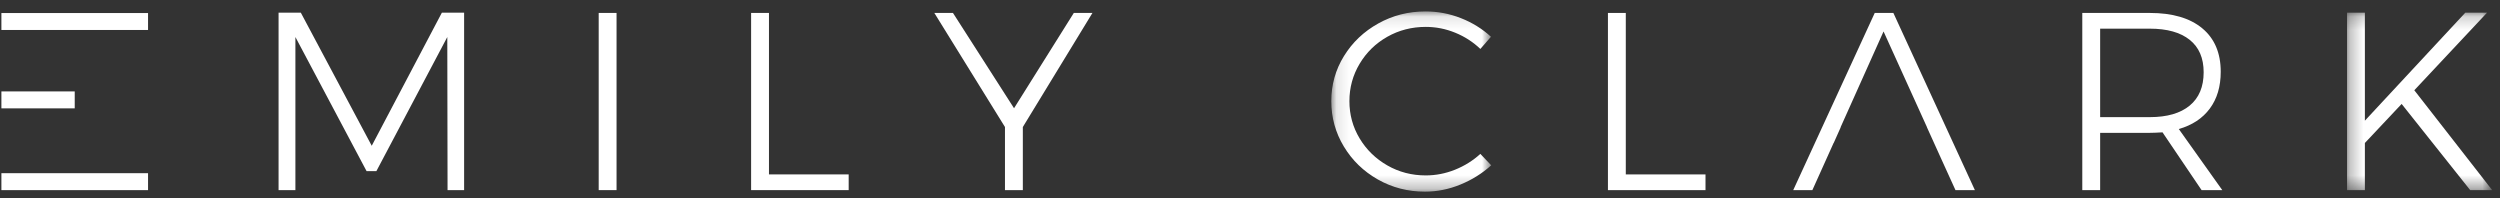<?xml version="1.0" encoding="UTF-8"?>
<svg width="189px" height="15px" viewBox="0 0 189 15" version="1.1" xmlns="http://www.w3.org/2000/svg" xmlns:xlink="http://www.w3.org/1999/xlink">
    <rect x="0" y="0" width="189" height="15" fill="#333333" stroke="none"/>
    <!-- Generator: Sketch 45.1 (43504) - http://www.bohemiancoding.com/sketch -->
    <title>Logo</title>
    <desc>Created with Sketch.</desc>
    <defs>
        <polygon id="path-1" points="0.111 0.109 12.201 0.109 12.201 13.734 0.111 13.734"></polygon>
        <polygon id="path-3" points="11.248 13.619 11.248 0.205 0.273 0.205 0.273 13.619 11.248 13.619"></polygon>
    </defs>
    <g id="Page-1" stroke="none" stroke-width="1" fill="none" fill-rule="evenodd">
        <g id="About-page---Mobile" transform="translate(-20, -20)">
            <g id="Logo" transform="translate(20, 20)">
                <g transform="translate(0.106, 0.544)">
                    <polygon id="Fill-1" fill="#FFFFFF" points="33.299 0.415 27.997 10.476 22.636 0.415 20.954 0.415 20.954 13.829 22.226 13.829 22.226 2.255 27.606 12.392 28.349 12.392 33.71 2.255 33.729 13.829 34.981 13.829 34.981 0.415"></polygon>
                    <polygon id="Fill-2" fill="#FFFFFF" points="45.155 13.829 46.505 13.829 46.505 0.434 45.155 0.434"></polygon>
                    <polygon id="Fill-3" fill="#FFFFFF" points="56.678 0.434 56.678 13.829 64.054 13.829 64.054 12.641 58.028 12.641 58.028 0.434"></polygon>
                    <polygon id="Fill-4" fill="#FFFFFF" points="81.074 0.434 76.555 7.639 71.938 0.434 70.529 0.434 75.87 9.058 75.87 13.829 77.22 13.829 77.22 9.058 82.483 0.434"></polygon>
                    <g id="Group-20" transform="translate(0, 0.211)">
                        <g id="Group-7" transform="translate(100.429, 0)">
                            <mask id="mask-2" fill="white">
                                <use xlink:href="#path-1"></use>
                            </mask>
                            <g id="Clip-6"></g>
                            <path d="M9.482,1.719 C8.765,1.425 8.021,1.278 7.252,1.278 C6.195,1.278 5.227,1.527 4.346,2.025 C3.466,2.523 2.768,3.203 2.253,4.066 C1.738,4.928 1.48,5.871 1.48,6.892 C1.48,7.915 1.738,8.854 2.253,9.71 C2.768,10.566 3.466,11.246 4.346,11.75 C5.227,12.255 6.195,12.507 7.252,12.507 C8.008,12.507 8.745,12.363 9.462,12.076 C10.18,11.788 10.819,11.39 11.38,10.879 L12.201,11.741 C11.523,12.354 10.747,12.84 9.873,13.197 C8.999,13.555 8.106,13.734 7.193,13.734 C5.902,13.734 4.715,13.427 3.632,12.814 C2.55,12.201 1.692,11.37 1.06,10.323 C0.427,9.275 0.111,8.132 0.111,6.892 C0.111,5.653 0.43,4.516 1.069,3.482 C1.708,2.446 2.573,1.626 3.662,1.019 C4.751,0.412 5.941,0.109 7.232,0.109 C8.158,0.109 9.052,0.278 9.912,0.617 C10.773,0.955 11.53,1.425 12.182,2.025 L11.38,2.945 C10.832,2.421 10.199,2.012 9.482,1.719" id="Fill-5" fill="#FFFFFF" mask="url(#mask-2)"></path>
                        </g>
                        <polygon id="Fill-8" fill="#FFFFFF" points="121.454 0.224 122.804 0.224 122.804 12.431 128.83 12.431 128.83 13.619 121.454 13.619"></polygon>
                        <path d="M162.421,8.1 C163.725,8.1 164.729,7.809 165.434,7.228 C166.138,6.647 166.49,5.807 166.49,4.708 C166.49,3.635 166.138,2.817 165.434,2.255 C164.729,1.693 163.725,1.412 162.421,1.412 L158.665,1.412 L158.665,8.1 L162.421,8.1 Z M166.334,13.619 L163.38,9.25 C162.962,9.275 162.643,9.288 162.421,9.288 L158.665,9.288 L158.665,13.619 L157.315,13.619 L157.315,0.224 L162.421,0.224 C164.13,0.224 165.45,0.61 166.383,1.383 C167.315,2.156 167.781,3.251 167.781,4.67 C167.781,5.781 167.508,6.708 166.96,7.448 C166.412,8.189 165.629,8.707 164.612,9 L167.899,13.619 L166.334,13.619 Z" id="Fill-10" fill="#FFFFFF"></path>
                        <g id="Group-14" transform="translate(177.056, 0)">
                            <mask id="mask-4" fill="white">
                                <use xlink:href="#path-3"></use>
                            </mask>
                            <g id="Clip-13"></g>
                            <polygon id="Fill-12" fill="#FFFFFF" mask="url(#mask-4)" points="11.248 13.619 9.585 13.619 4.401 7.103 1.623 10.054 1.623 13.619 0.273 13.619 0.273 0.205 1.623 0.205 1.623 8.368 9.213 0.205 10.857 0.205 5.359 6.068"></polygon>
                        </g>
                        <polygon id="Fill-15" fill="#FFFFFF" points="0 13.619 11.086 13.619 11.086 12.338 0 12.338"></polygon>
                        <polygon id="Fill-17" fill="#FFFFFF" points="0 1.511 11.086 1.511 11.086 0.231 0 0.231"></polygon>
                        <polygon id="Fill-18" fill="#FFFFFF" points="0 7.437 5.543 7.437 5.543 6.156 0 6.156"></polygon>
                        <polygon id="Fill-19" fill="#FFFFFF" points="138.514 10.054 138.522 10.054 139.053 8.866 139.042 8.866 142.29 1.623 145.576 8.866 145.57 8.866 146.694 11.348 147.728 13.619 149.196 13.619 143.033 0.224 141.624 0.224 135.462 13.619 136.909 13.619"></polygon>
                    </g>
                </g>
            </g>
        </g>
    </g>
</svg>